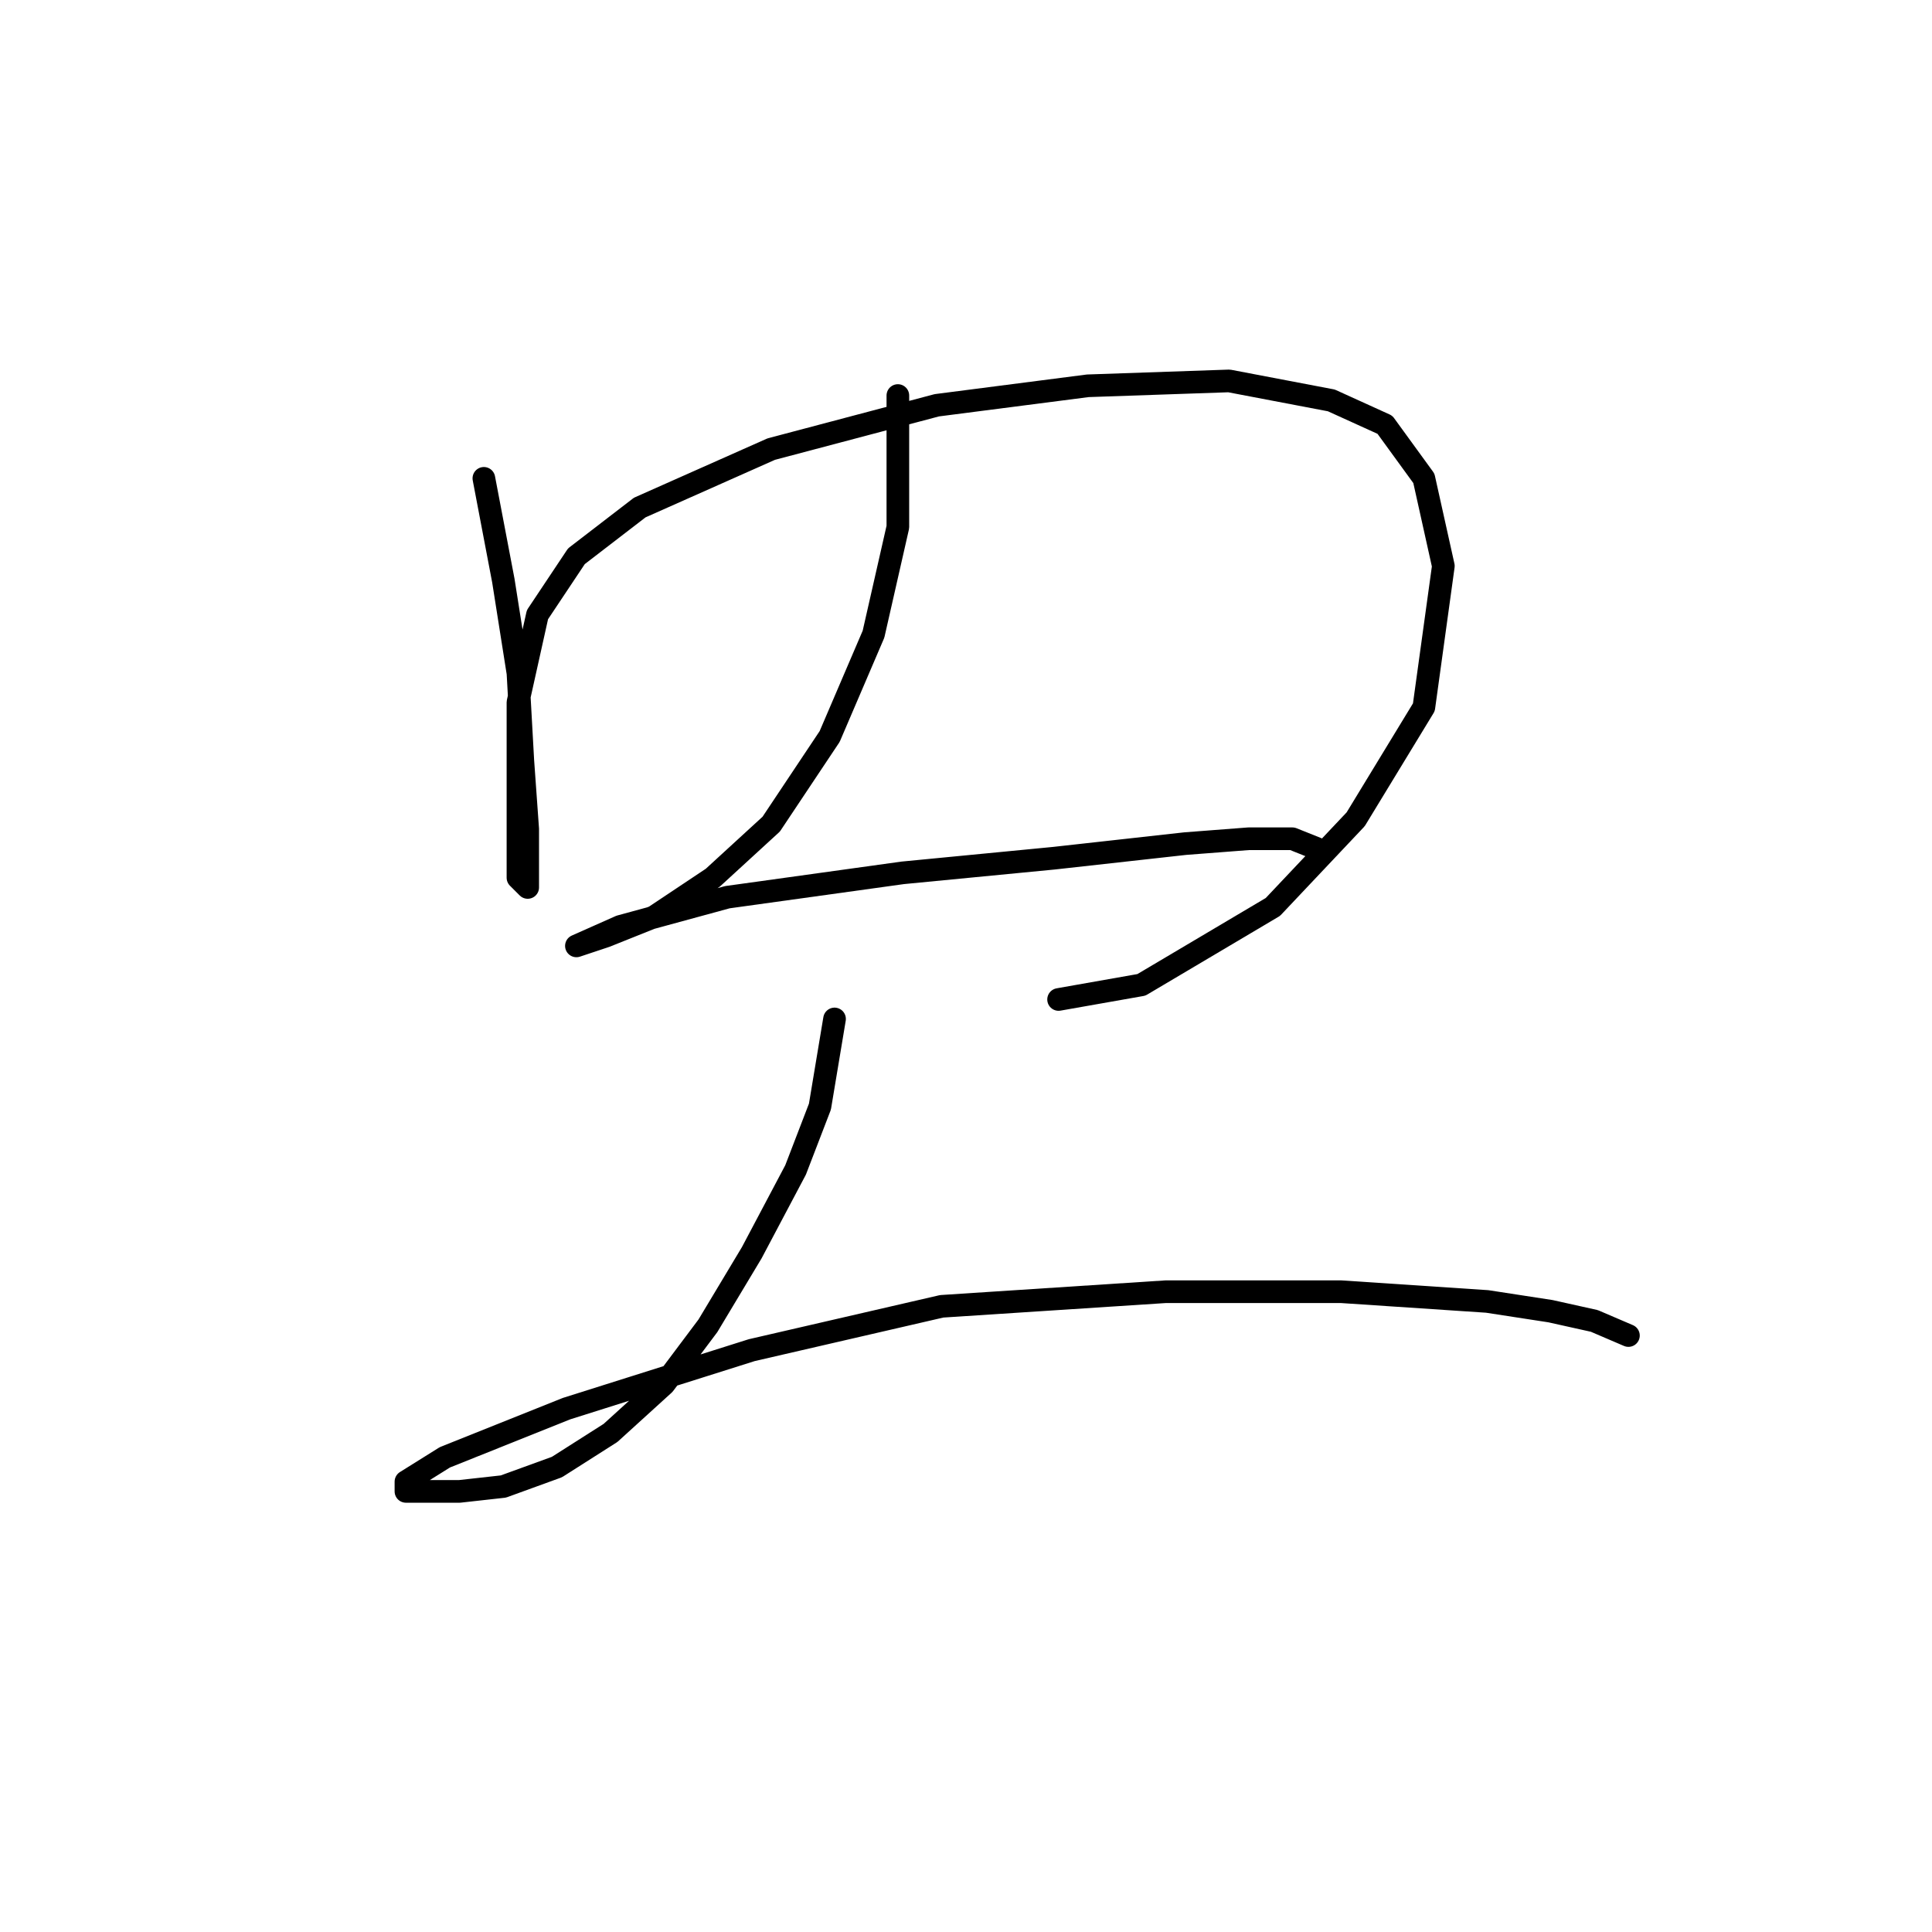 <?xml version="1.0" standalone="no"?>
    <svg width="256" height="256" xmlns="http://www.w3.org/2000/svg" version="1.1">
    <polyline stroke="black" stroke-width="3" stroke-linecap="round" fill="transparent" stroke-linejoin="round" points="64.115 63.382 66.696 76.934 68.632 89.196 69.278 100.813 69.923 109.848 69.923 115.011 69.923 117.592 68.632 116.302 68.632 108.557 68.632 93.068 71.214 81.452 76.377 73.707 84.766 67.254 102.191 59.509 124.134 53.701 144.14 51.12 162.856 50.474 176.408 53.056 183.507 56.282 188.67 63.382 191.252 74.998 188.67 93.714 179.635 108.557 168.664 120.174 151.239 130.5 140.268 132.436 140.268 132.436 " />
        <polyline stroke="black" stroke-width="3" stroke-linecap="round" fill="transparent" stroke-linejoin="round" points="118.971 52.41 118.971 69.835 115.744 84.033 109.936 97.586 102.191 109.202 94.447 116.302 86.703 121.464 80.249 124.046 76.377 125.337 82.185 122.755 96.383 118.883 119.616 115.656 139.622 113.72 157.047 111.784 165.437 111.139 171.245 111.139 174.472 112.429 174.472 112.429 " />
        <polyline stroke="black" stroke-width="3" stroke-linecap="round" fill="transparent" stroke-linejoin="round" points="110.581 135.017 108.645 146.634 105.418 155.023 99.61 165.995 93.802 175.675 87.993 183.42 80.894 189.873 73.795 194.391 66.696 196.972 60.888 197.618 56.37 197.618 53.789 197.618 53.789 196.327 58.952 193.1 75.086 186.646 99.61 178.902 124.779 173.094 154.466 171.158 177.699 171.158 197.06 172.448 205.45 173.739 211.258 175.03 215.776 176.966 215.776 176.966 " />
        </svg>